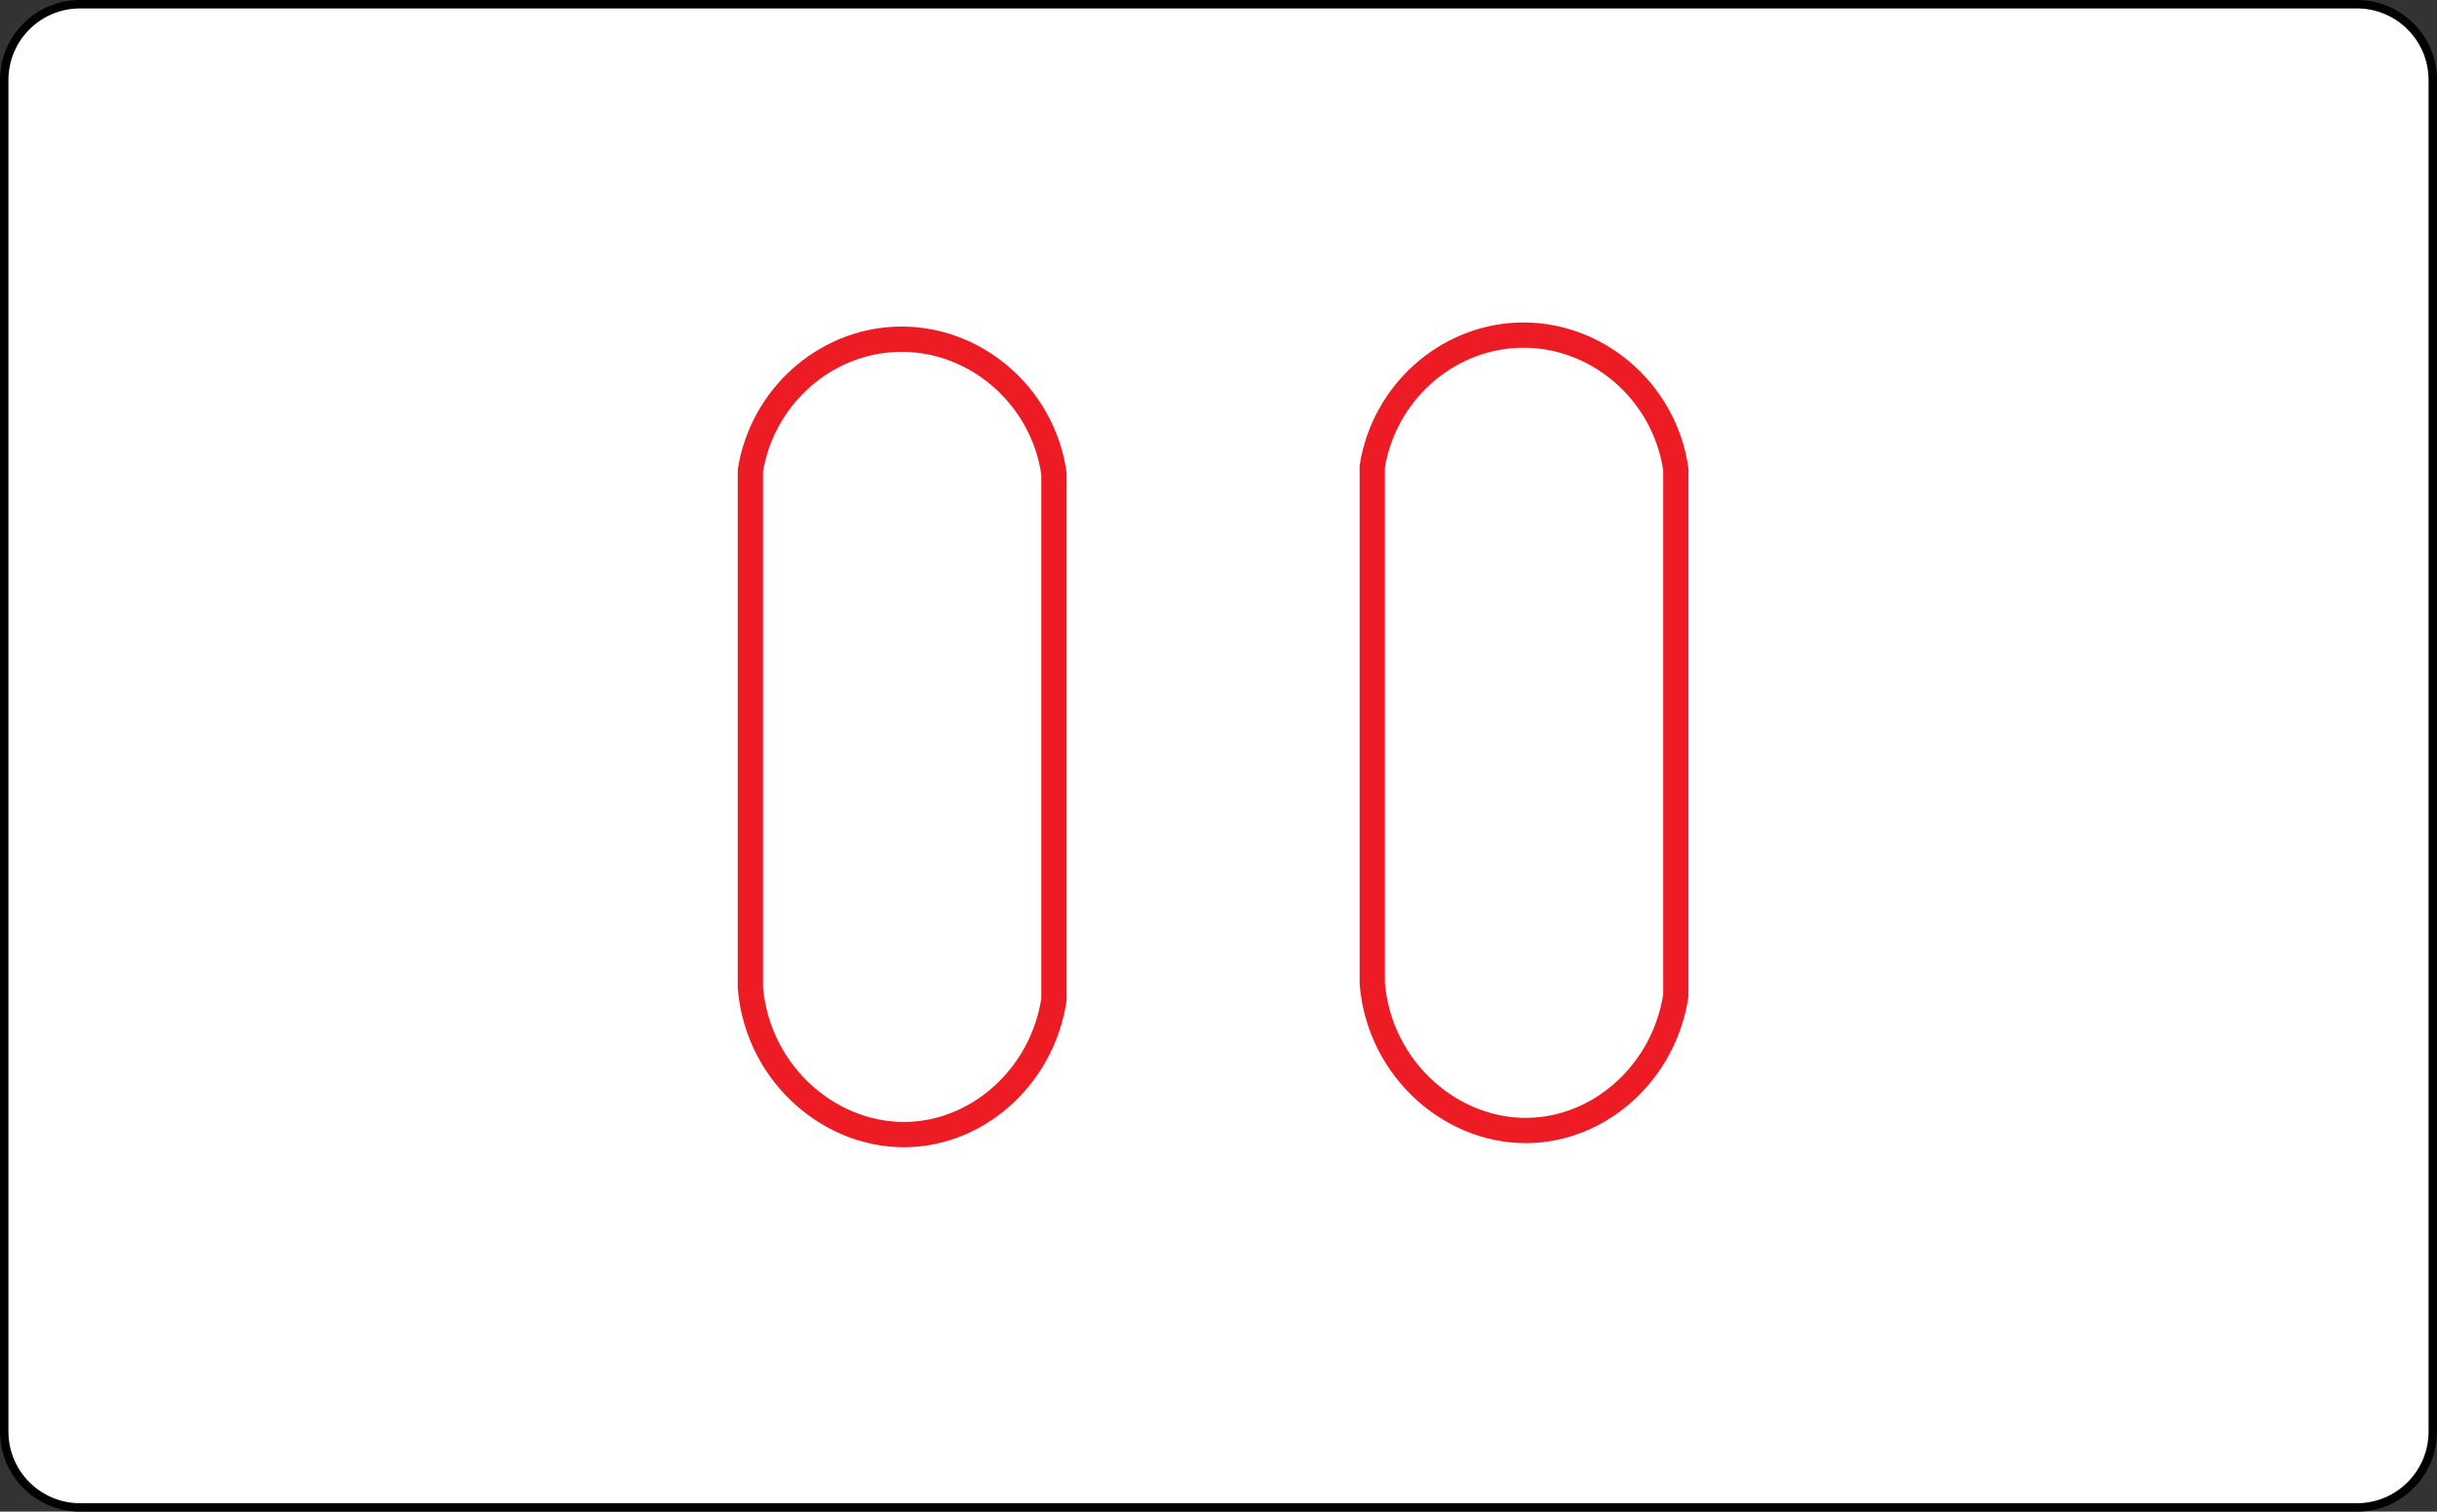 <?xml version="1.0" encoding="iso-8859-1"?>
<!-- Generator: Adobe Illustrator 27.4.1, SVG Export Plug-In . SVG Version: 6.00 Build 0)  -->
<svg version="1.1" xmlns="http://www.w3.org/2000/svg" xmlns:xlink="http://www.w3.org/1999/xlink" x="0px" y="0px"
	 viewBox="0 0 289.112 179.322" style="enable-background:new 0 0 289.112 179.322;" xml:space="preserve">
<rect x="0" y="0" width="289.112" height="179.322" fill="#333333" stroke="none"/>
<g id="ROL2">
	<path style="fill:#FFFFFF;stroke:#000000;stroke-miterlimit:10;" d="M279.612,178.822H9.5c-4.971,0-9-4.029-9-9V9.5
		c0-4.971,4.029-9,9-9h270.112c4.971,0,9,4.029,9,9v160.322C288.612,174.792,284.582,178.822,279.612,178.822z"/>
	<path style="fill:none;stroke:#ED1C24;stroke-width:3;stroke-miterlimit:10;" d="M162.797,116.695c0-20.455,0-40.909,0-61.364
		c1.415-8.726,8.751-15.231,17.257-15.565c9.136-0.359,17.393,6.489,18.757,15.915c0,20.804,0,41.608,0,62.413
		c-1.347,8.855-8.542,15.476-16.781,15.984C172.573,134.661,163.671,127.071,162.797,116.695z"/>
	<path style="fill:none;stroke:#ED1C24;stroke-width:3;stroke-miterlimit:10;" d="M89.021,117.18c0-20.455,0-40.909,0-61.364
		c1.415-8.726,8.751-15.231,17.257-15.565c9.136-0.359,17.393,6.489,18.757,15.915c0,20.804,0,41.608,0,62.413
		c-1.347,8.855-8.542,15.476-16.781,15.984C98.797,135.146,89.895,127.555,89.021,117.18z"/>
</g>
<g id="Layer_1">
</g>
</svg>
